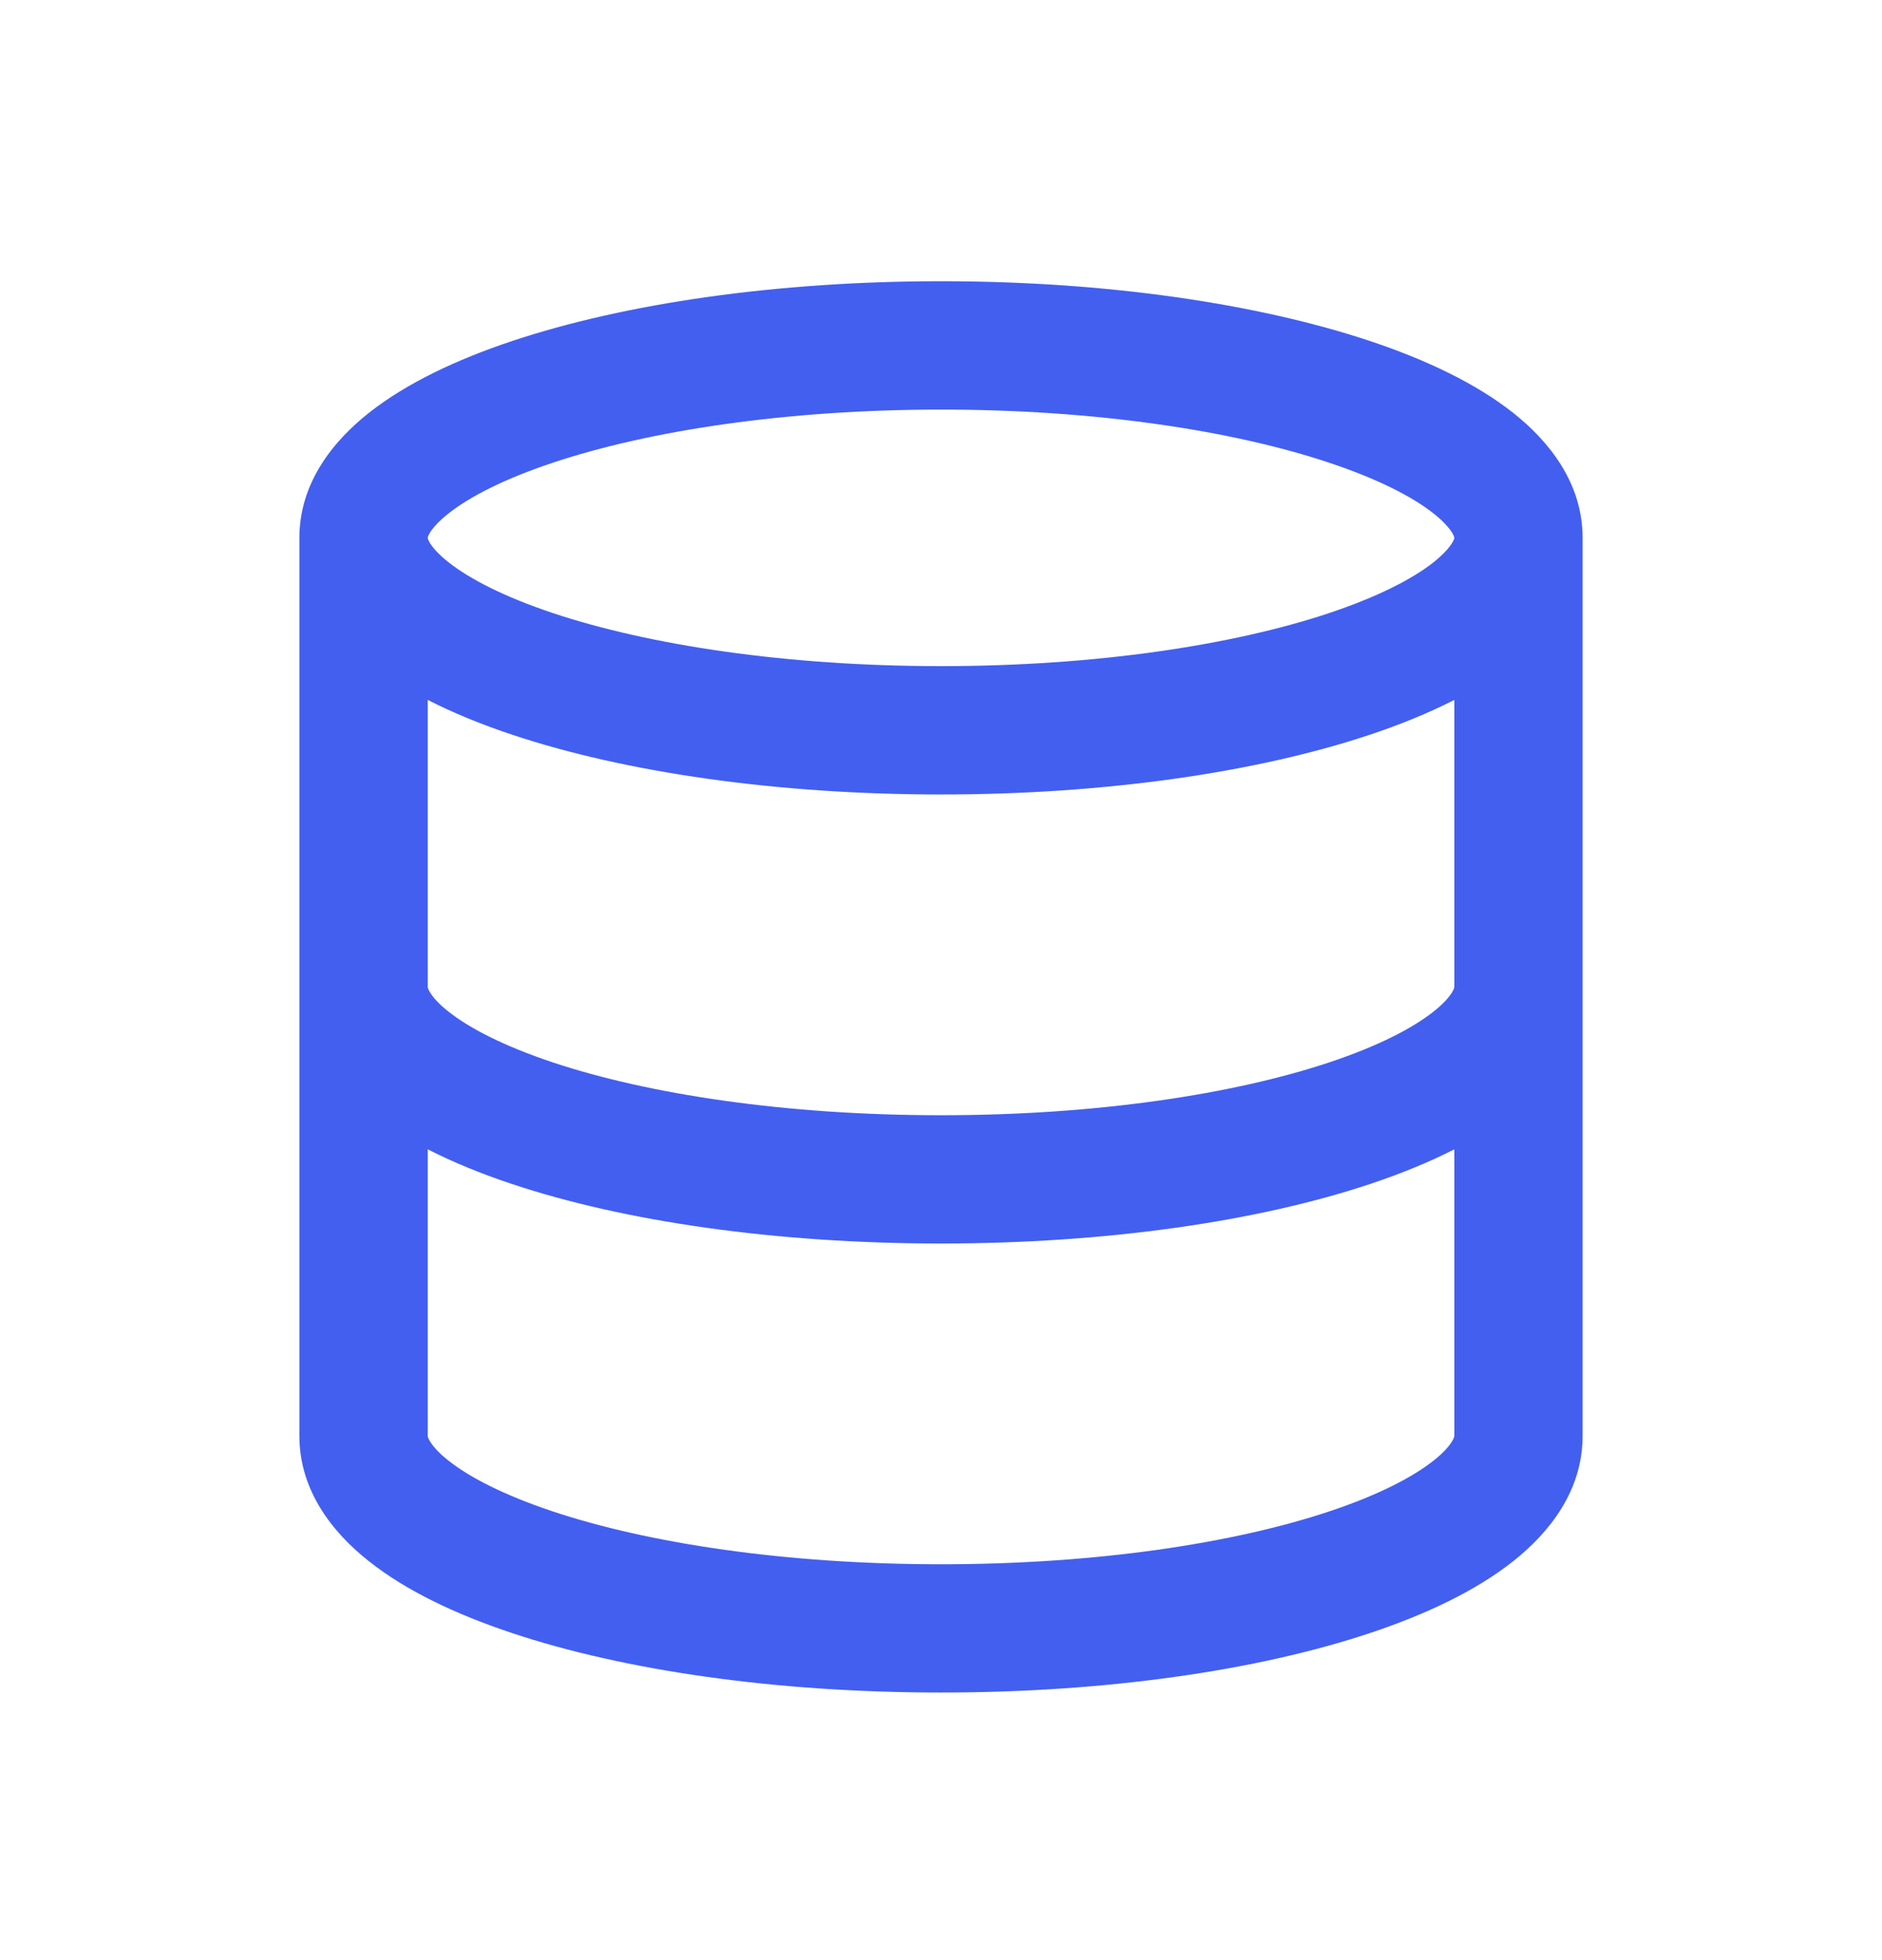 <svg width="24" height="25" viewBox="0 0 24 25" fill="none" xmlns="http://www.w3.org/2000/svg">
<path fill-rule="evenodd" clip-rule="evenodd" d="M5.457 6.848C5.455 6.856 5.455 6.859 5.455 6.86L5.455 6.86L5.455 6.86C5.455 6.86 5.455 6.86 5.455 6.86C5.455 6.861 5.455 6.865 5.457 6.873C5.46 6.882 5.467 6.9 5.483 6.927C5.518 6.983 5.589 7.068 5.722 7.173C5.992 7.386 6.433 7.613 7.052 7.82C8.281 8.229 10.03 8.496 12 8.496C13.97 8.496 15.72 8.229 16.948 7.82C17.567 7.613 18.009 7.386 18.279 7.173C18.411 7.068 18.482 6.983 18.517 6.927C18.534 6.9 18.54 6.882 18.543 6.873C18.546 6.865 18.546 6.861 18.546 6.86C18.546 6.86 18.546 6.86 18.546 6.86V6.86C18.546 6.86 18.546 6.856 18.543 6.848C18.54 6.838 18.534 6.82 18.517 6.793C18.482 6.737 18.411 6.652 18.279 6.547C18.009 6.334 17.567 6.107 16.948 5.901C15.72 5.491 13.97 5.224 12 5.224C10.03 5.224 8.281 5.491 7.052 5.901C6.433 6.107 5.992 6.334 5.722 6.547C5.589 6.652 5.518 6.737 5.483 6.793C5.467 6.82 5.46 6.838 5.457 6.848ZM18.546 8.927C18.217 9.095 17.853 9.243 17.466 9.372C16.029 9.851 14.097 10.133 12 10.133C9.903 10.133 7.971 9.851 6.535 9.372C6.147 9.243 5.783 9.095 5.455 8.927V12.587C5.455 12.589 5.455 12.593 5.457 12.602C5.46 12.612 5.467 12.63 5.484 12.657C5.518 12.714 5.588 12.799 5.72 12.903C5.988 13.115 6.427 13.342 7.043 13.548C8.268 13.957 10.018 14.224 12 14.224C13.983 14.224 15.732 13.957 16.957 13.548C17.574 13.342 18.012 13.115 18.28 12.903C18.412 12.799 18.482 12.714 18.517 12.657C18.533 12.63 18.54 12.612 18.543 12.602C18.546 12.593 18.546 12.589 18.546 12.587V8.927ZM20.182 12.587V6.86C20.182 6.163 19.757 5.629 19.292 5.262C18.817 4.888 18.18 4.586 17.466 4.348C16.029 3.87 14.097 3.587 12 3.587C9.903 3.587 7.971 3.87 6.535 4.348C5.821 4.586 5.184 4.888 4.709 5.262C4.243 5.629 3.818 6.163 3.818 6.86V12.587V18.315C3.818 19.01 4.238 19.544 4.704 19.912C5.177 20.288 5.812 20.589 6.525 20.827C7.959 21.306 9.892 21.587 12 21.587C14.108 21.587 16.041 21.306 17.475 20.827C18.188 20.589 18.823 20.288 19.297 19.912C19.762 19.544 20.182 19.01 20.182 18.315V12.587ZM18.546 14.659C18.22 14.825 17.859 14.972 17.475 15.1C16.041 15.579 14.108 15.86 12 15.86C9.892 15.86 7.959 15.579 6.525 15.1C6.141 14.972 5.78 14.825 5.455 14.659V18.315C5.455 18.316 5.455 18.32 5.457 18.329C5.46 18.339 5.467 18.357 5.484 18.384C5.518 18.441 5.588 18.526 5.72 18.63C5.988 18.842 6.427 19.069 7.043 19.275C8.268 19.684 10.018 19.951 12 19.951C13.983 19.951 15.732 19.684 16.957 19.275C17.574 19.069 18.012 18.842 18.28 18.63C18.412 18.526 18.482 18.441 18.517 18.384C18.533 18.357 18.54 18.339 18.543 18.329C18.546 18.32 18.546 18.316 18.546 18.315V14.659Z" fill="#435FF0"/>
</svg>
